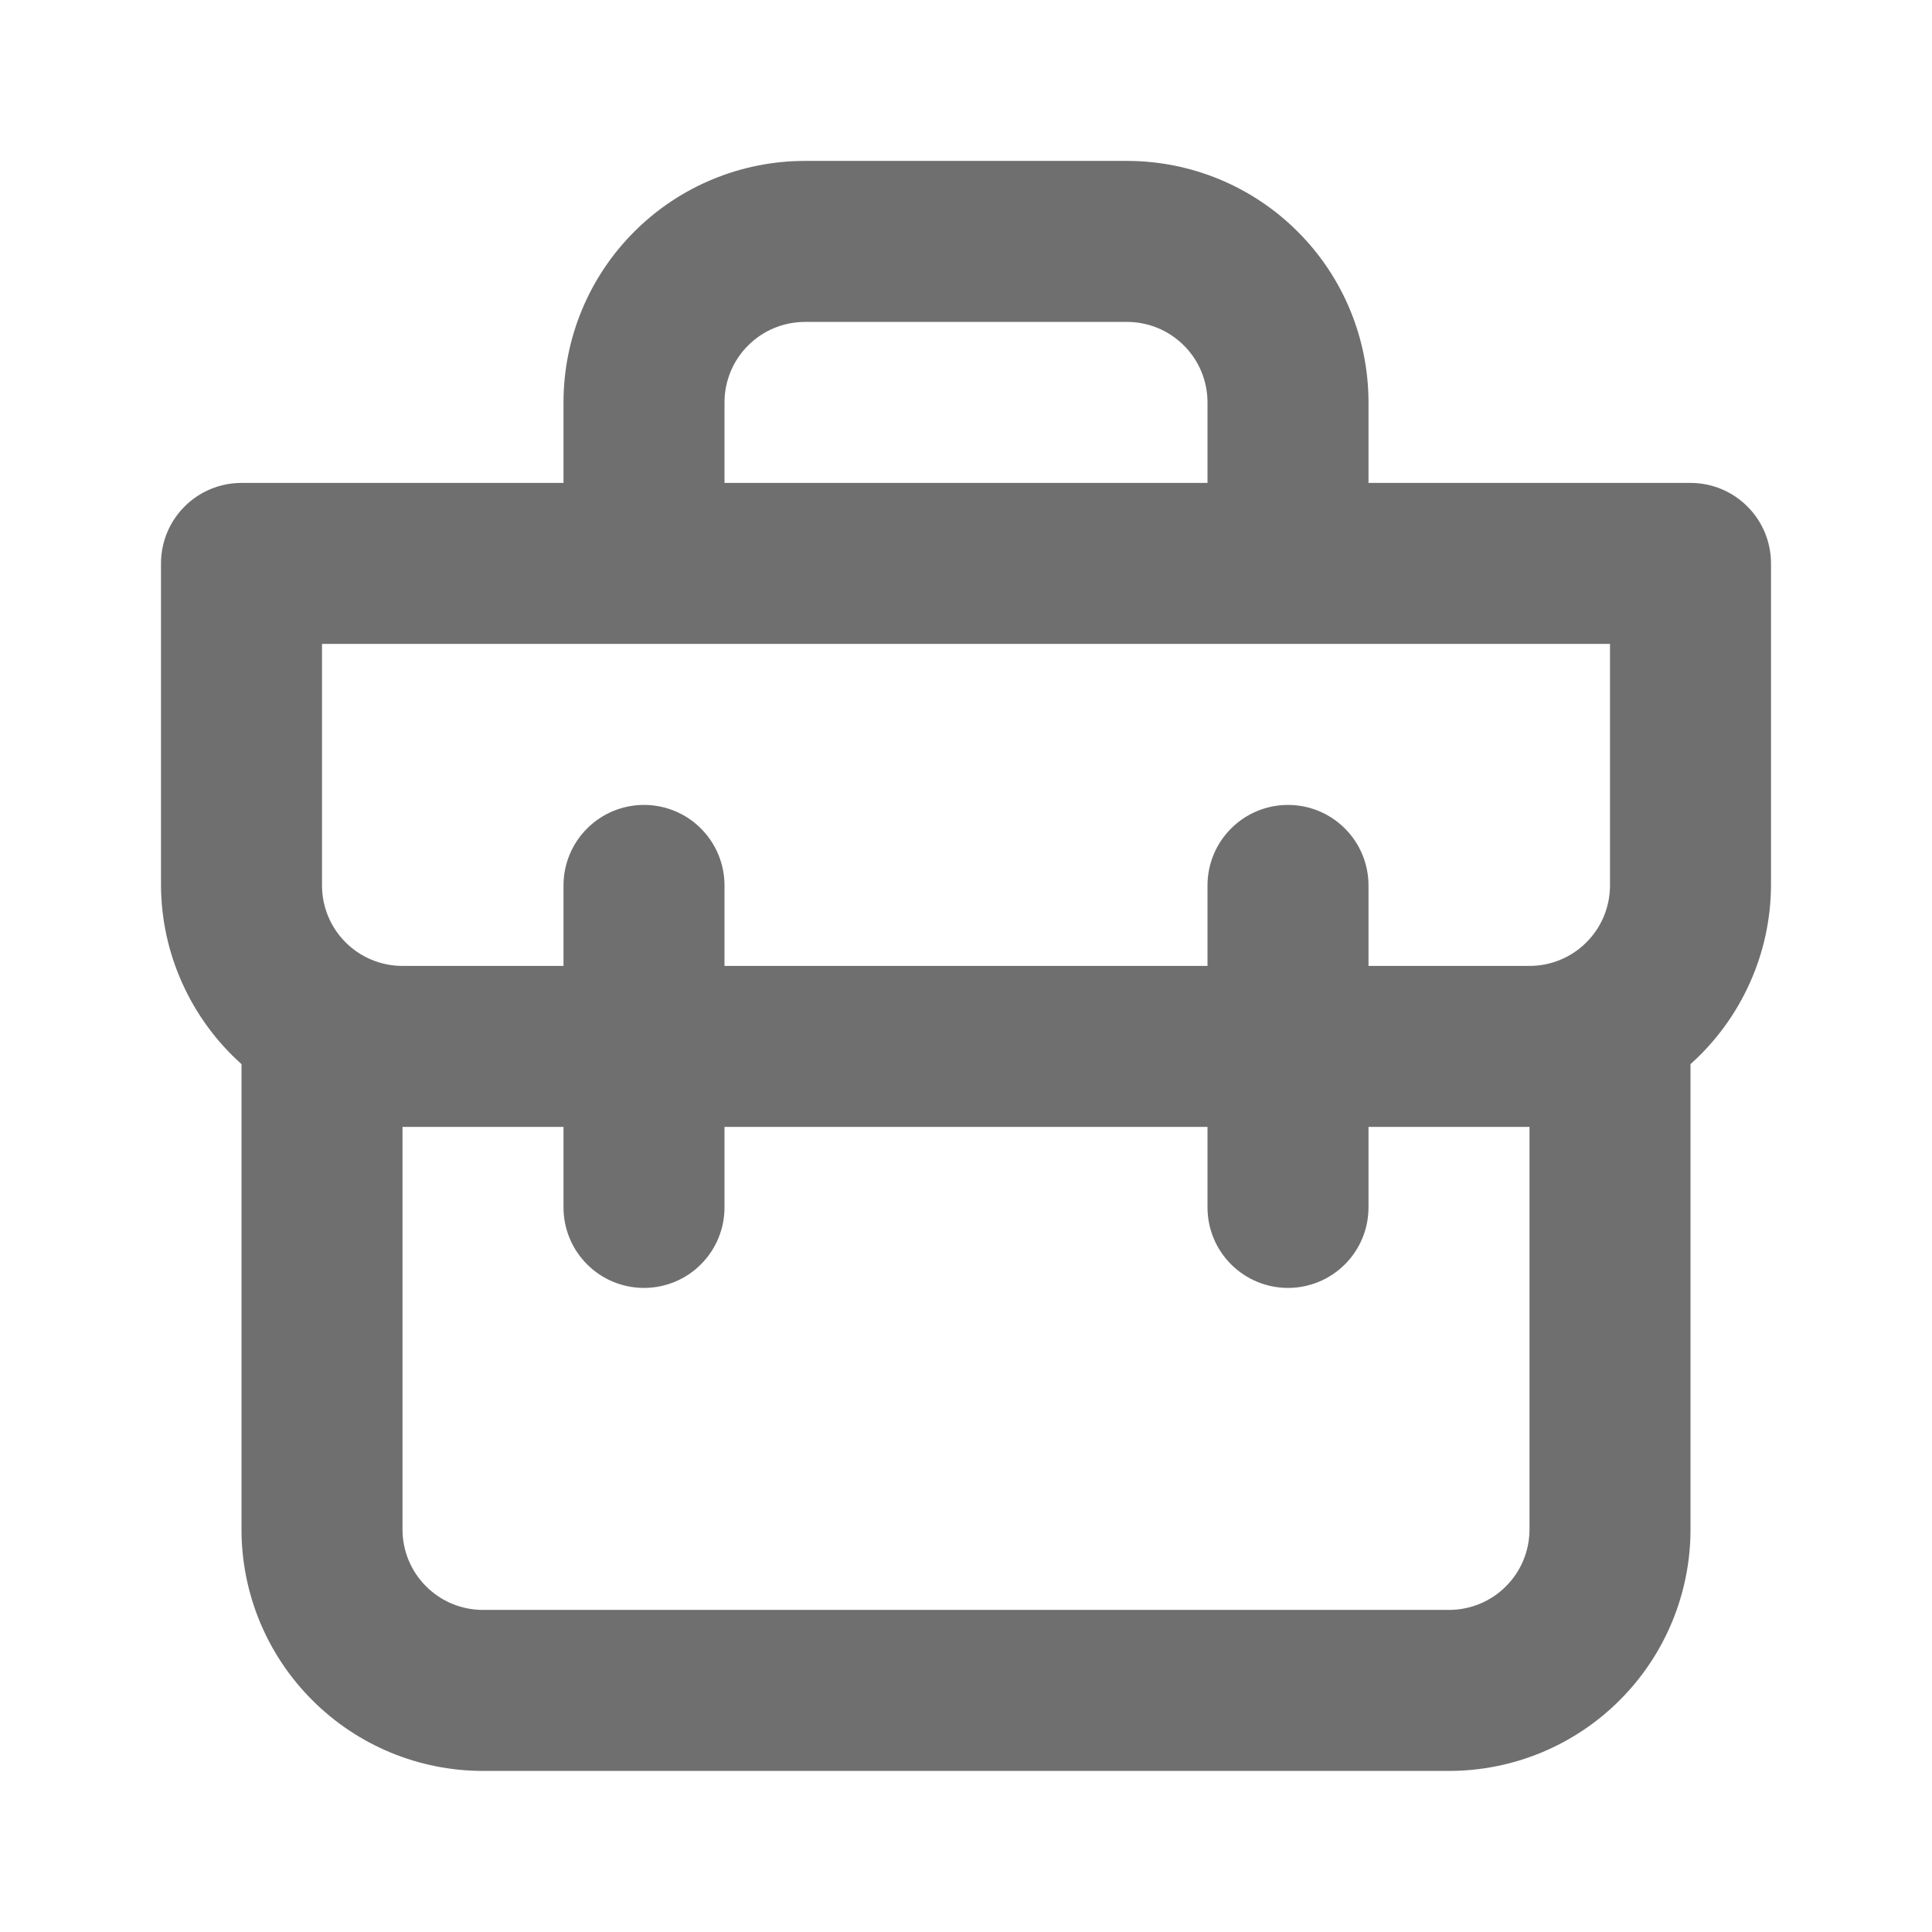 <svg width="24" height="24" viewBox="0 0 24 24" fill="none" xmlns="http://www.w3.org/2000/svg">
<path d="M21 5.999H17V4.999C17 4.203 16.684 3.44 16.121 2.878C15.559 2.315 14.796 1.999 14 1.999H10C9.204 1.999 8.441 2.315 7.879 2.878C7.316 3.44 7 4.203 7 4.999V5.999H3C2.735 5.999 2.48 6.104 2.293 6.292C2.105 6.479 2 6.734 2 6.999V10.999C2.002 11.418 2.092 11.833 2.265 12.215C2.437 12.597 2.687 12.939 3 13.219V18.999C3 19.795 3.316 20.558 3.879 21.12C4.441 21.683 5.204 21.999 6 21.999H18C18.796 21.999 19.559 21.683 20.121 21.12C20.684 20.558 21 19.795 21 18.999V13.219C21.313 12.939 21.563 12.597 21.735 12.215C21.908 11.833 21.998 11.418 22 10.999V6.999C22 6.734 21.895 6.479 21.707 6.292C21.52 6.104 21.265 5.999 21 5.999ZM9 4.999C9 4.734 9.105 4.479 9.293 4.292C9.48 4.104 9.735 3.999 10 3.999H14C14.265 3.999 14.52 4.104 14.707 4.292C14.895 4.479 15 4.734 15 4.999V5.999H9V4.999ZM19 18.999C19 19.264 18.895 19.519 18.707 19.706C18.52 19.894 18.265 19.999 18 19.999H6C5.735 19.999 5.48 19.894 5.293 19.706C5.105 19.519 5 19.264 5 18.999V13.999H7V14.999C7 15.264 7.105 15.519 7.293 15.706C7.48 15.894 7.735 15.999 8 15.999C8.265 15.999 8.52 15.894 8.707 15.706C8.895 15.519 9 15.264 9 14.999V13.999H15V14.999C15 15.264 15.105 15.519 15.293 15.706C15.48 15.894 15.735 15.999 16 15.999C16.265 15.999 16.52 15.894 16.707 15.706C16.895 15.519 17 15.264 17 14.999V13.999H19V18.999ZM20 10.999C20 11.264 19.895 11.519 19.707 11.706C19.52 11.894 19.265 11.999 19 11.999H17V10.999C17 10.734 16.895 10.479 16.707 10.292C16.52 10.104 16.265 9.999 16 9.999C15.735 9.999 15.48 10.104 15.293 10.292C15.105 10.479 15 10.734 15 10.999V11.999H9V10.999C9 10.734 8.895 10.479 8.707 10.292C8.52 10.104 8.265 9.999 8 9.999C7.735 9.999 7.48 10.104 7.293 10.292C7.105 10.479 7 10.734 7 10.999V11.999H5C4.735 11.999 4.48 11.894 4.293 11.706C4.105 11.519 4 11.264 4 10.999V7.999H20V10.999Z" fill="#6F6F6F"/>
</svg>
